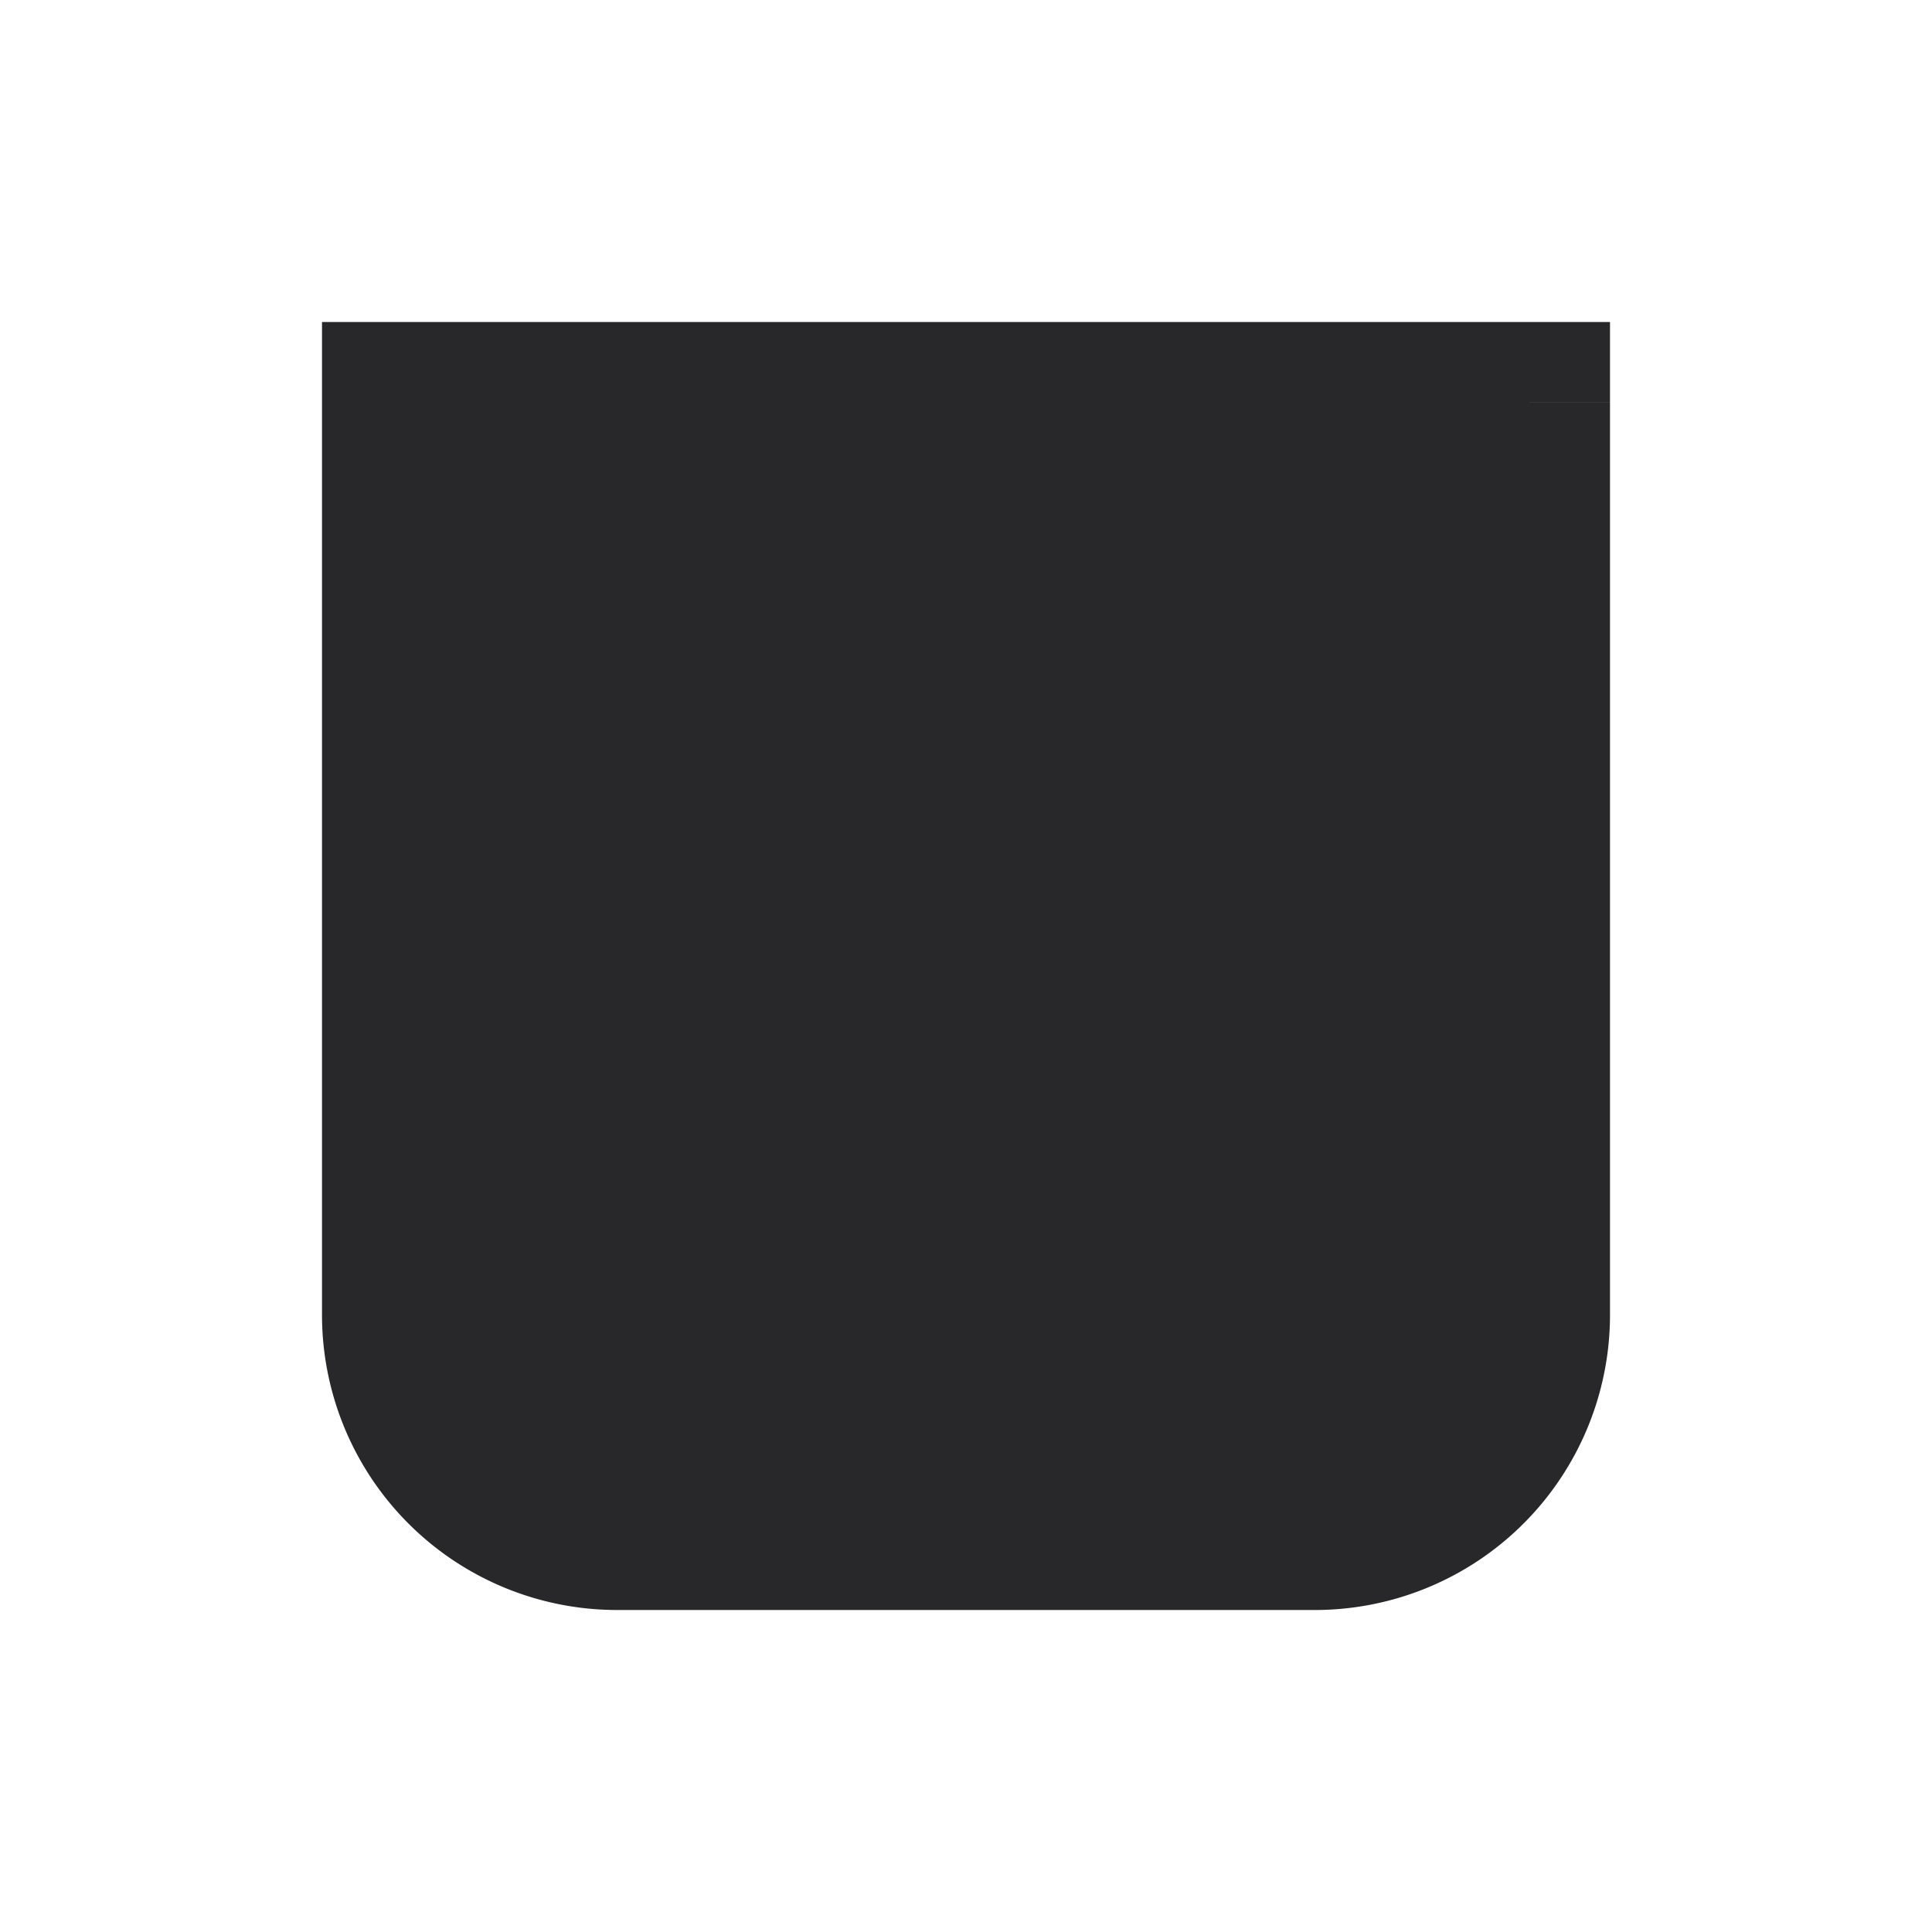 <svg xmlns="http://www.w3.org/2000/svg" style="color: transparent; fill: #28282A;" viewBox="0 0 18 18"><path d="M3.75 3.75h10.5v8.5a2 2 0 01-2 2h-6.5a2 2 0 01-2-2v-8.5z"></path><path d="M3.75 3.75V3H3v.75h.75zm10.5 0H15V3h-.75v.75zm-10.5.75h10.5V3H3.75v1.5zm9.75-.75v8.5H15v-8.5h-1.5zm-1.25 9.75h-6.5V15h6.5v-1.5zM4.5 12.25v-8.5H3v8.5h1.5zm1.25 1.25c-.69 0-1.25-.56-1.25-1.25H3A2.75 2.75 0 005.75 15v-1.5zm7.75-1.25c0 .69-.56 1.25-1.25 1.25V15A2.75 2.75 0 0015 12.25h-1.5z"></path></svg>